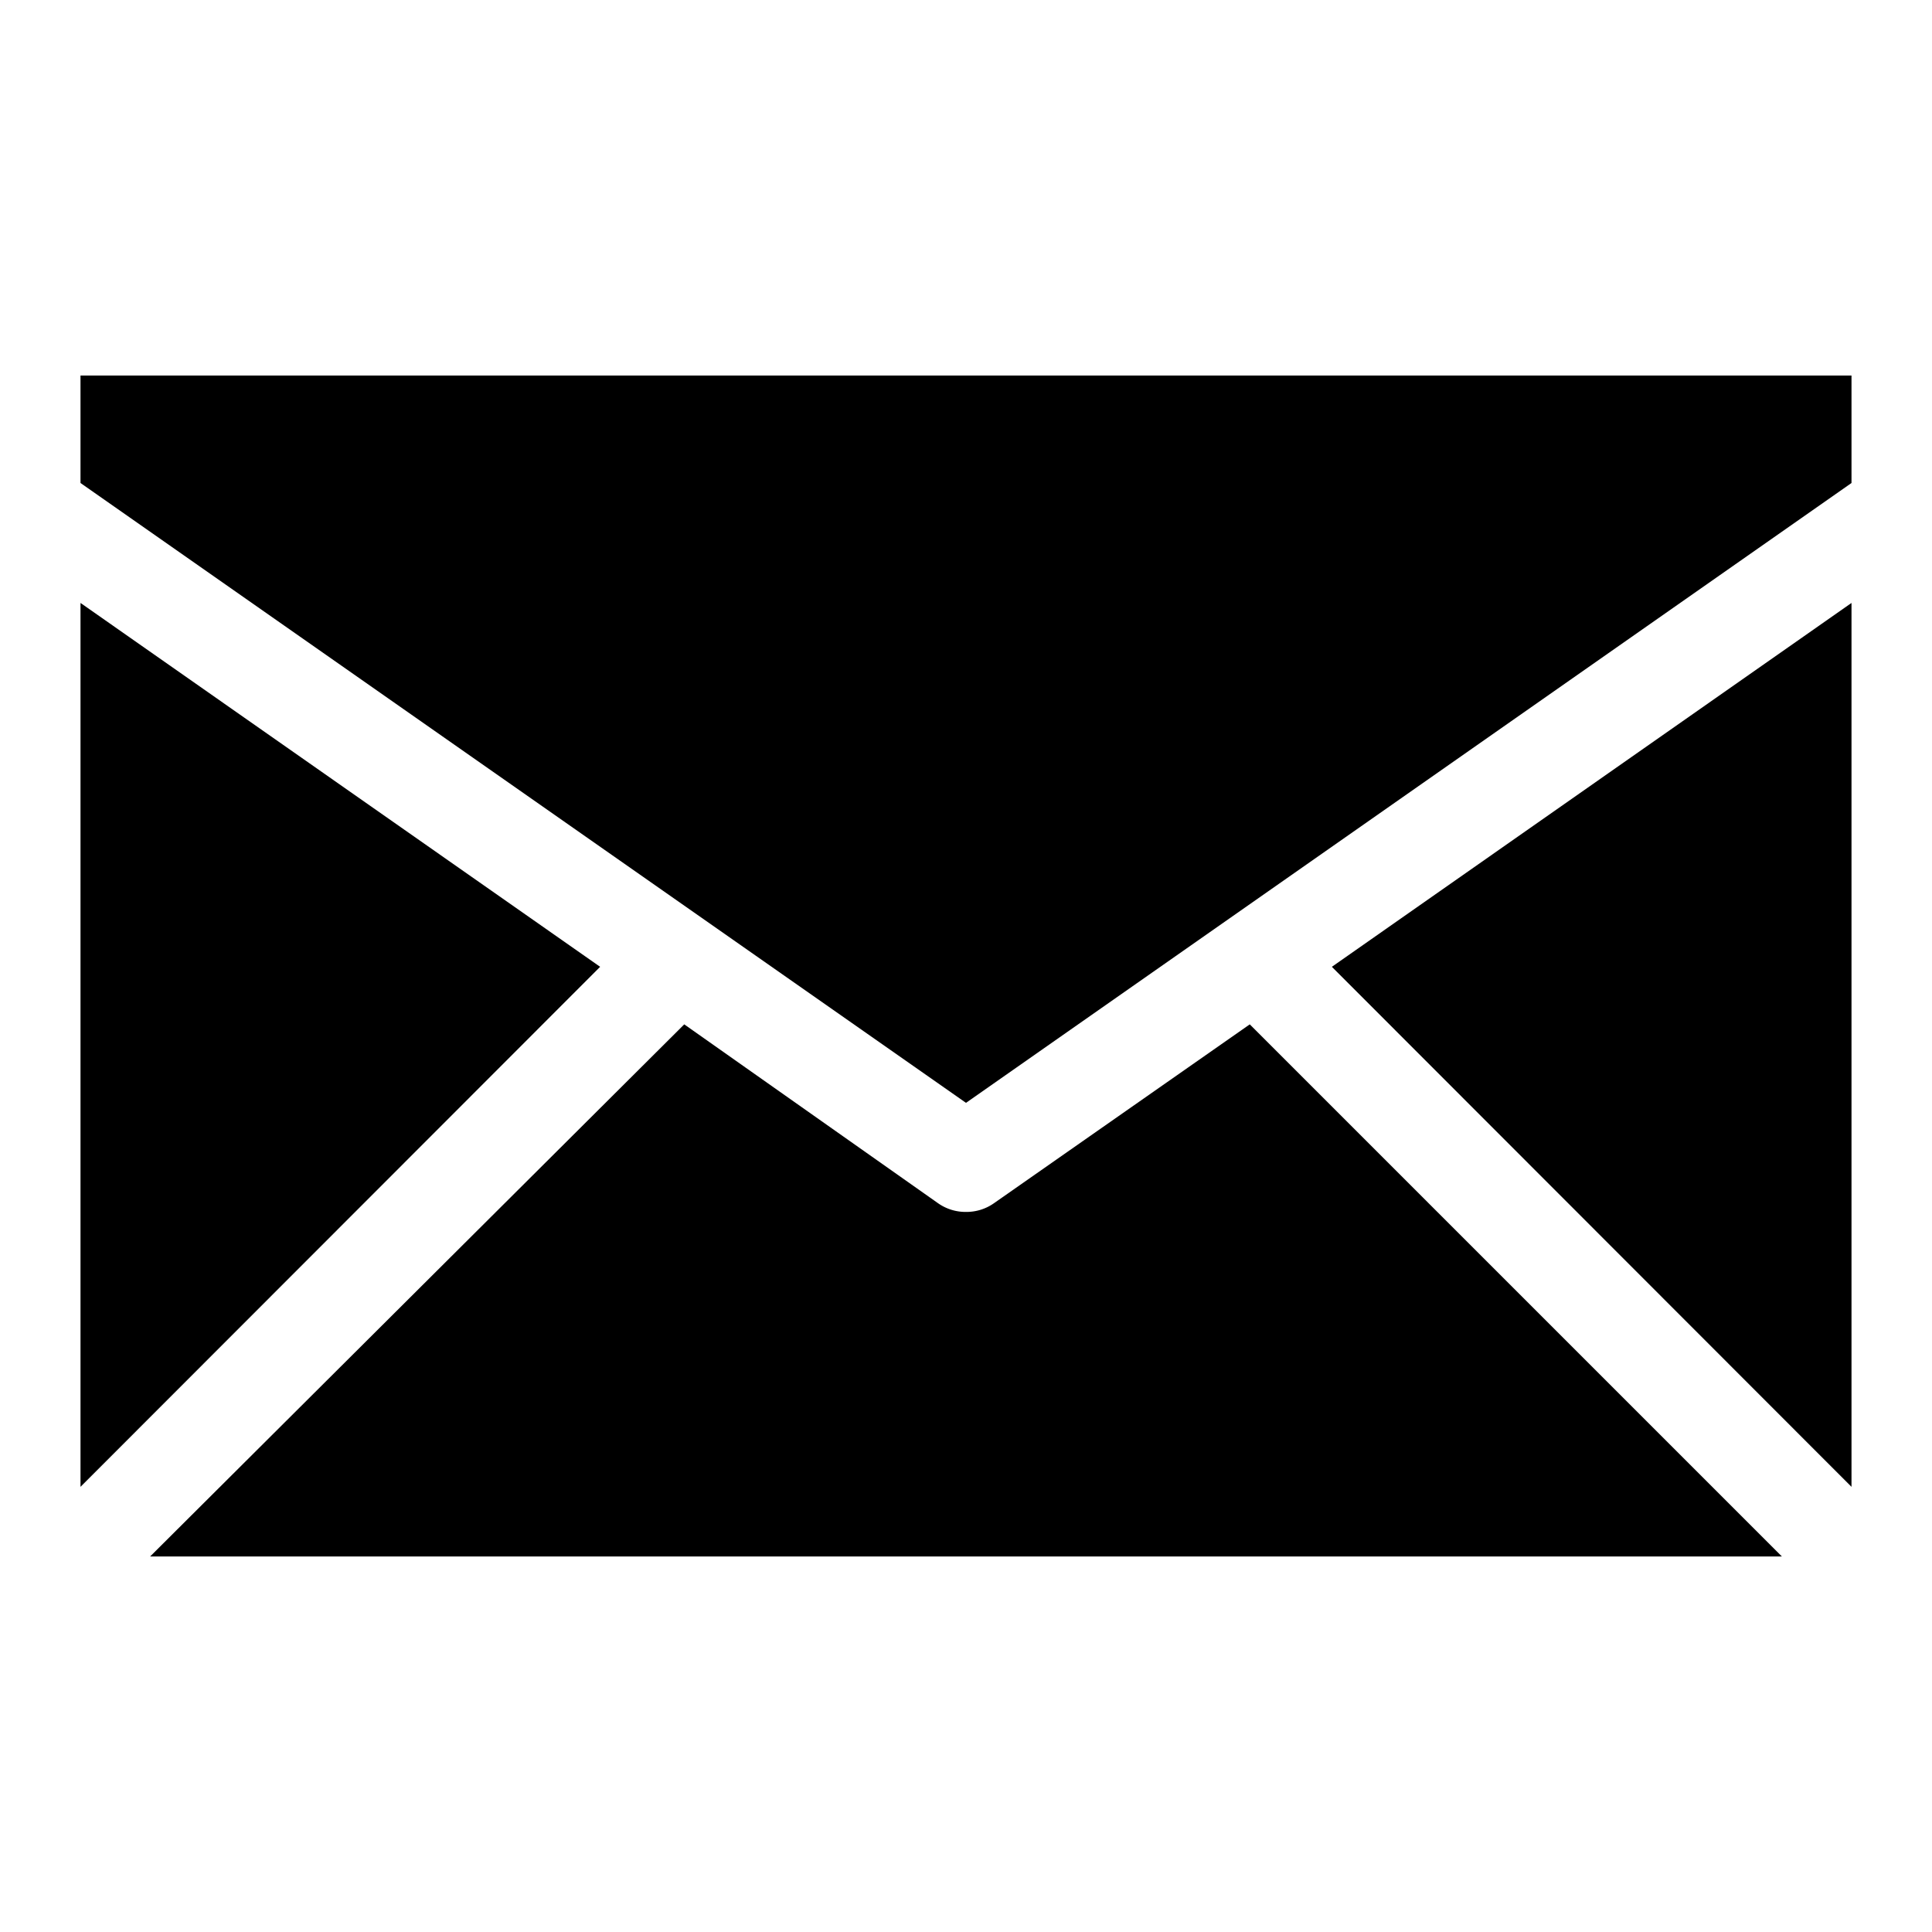 <svg xmlns="http://www.w3.org/2000/svg" viewBox="0 0 48 48"><title>message</title><g id="Layer_1" data-name="Layer 1"><polygon points="46 14.98 33.09 24.02 46 36.94 46 14.98"/><polygon points="24 27.4 46 12 46 9.33 2 9.33 2 12 24 27.4"/><path d="M24,30.11a1.19,1.19,0,0,1-.7-.22L17,25.45,3.73,38.67H44.27L31.05,25.45,24.7,29.89A1.19,1.19,0,0,1,24,30.11Z"/><polygon points="14.91 24.02 2 14.98 2 36.94 14.91 24.02"/></g></svg>